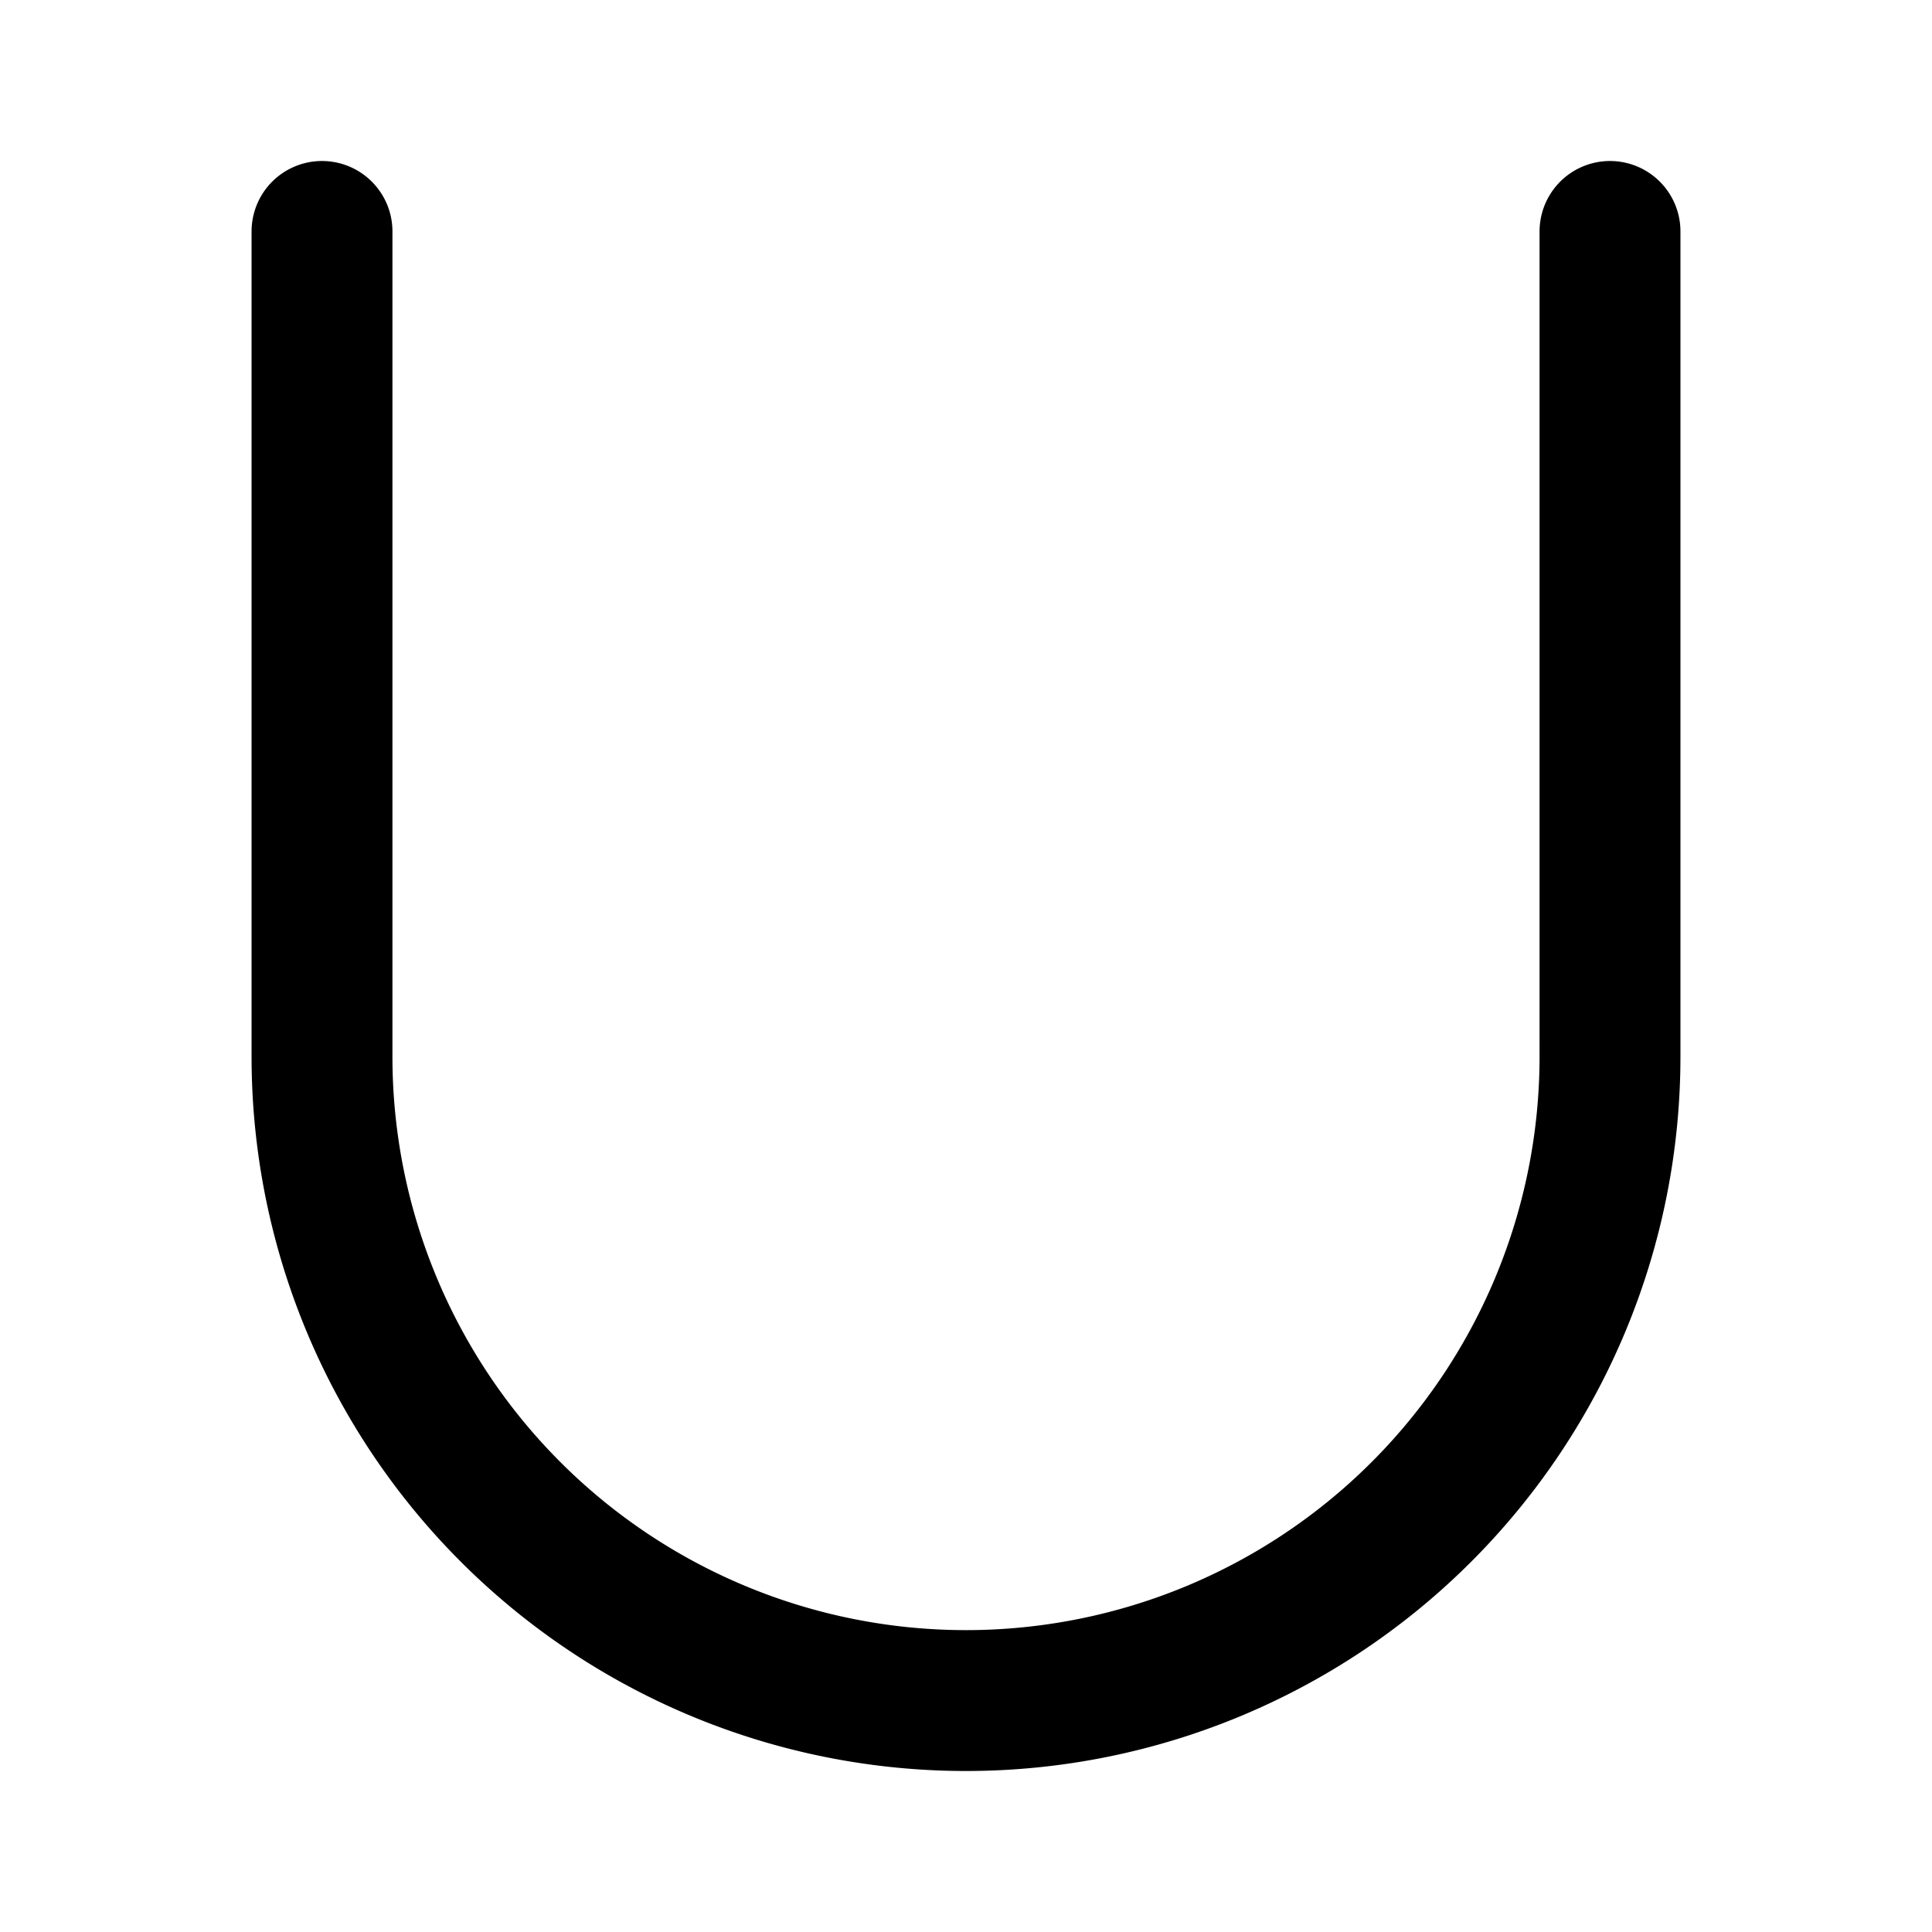 <svg xmlns="http://www.w3.org/2000/svg" width="192" height="192" fill="none" viewBox="0 0 192 192"><path stroke="#000" stroke-linecap="round" stroke-width="14" d="M32 23v82m128-82v82m0 0a64 64 0 0 1-128 0"/></svg>